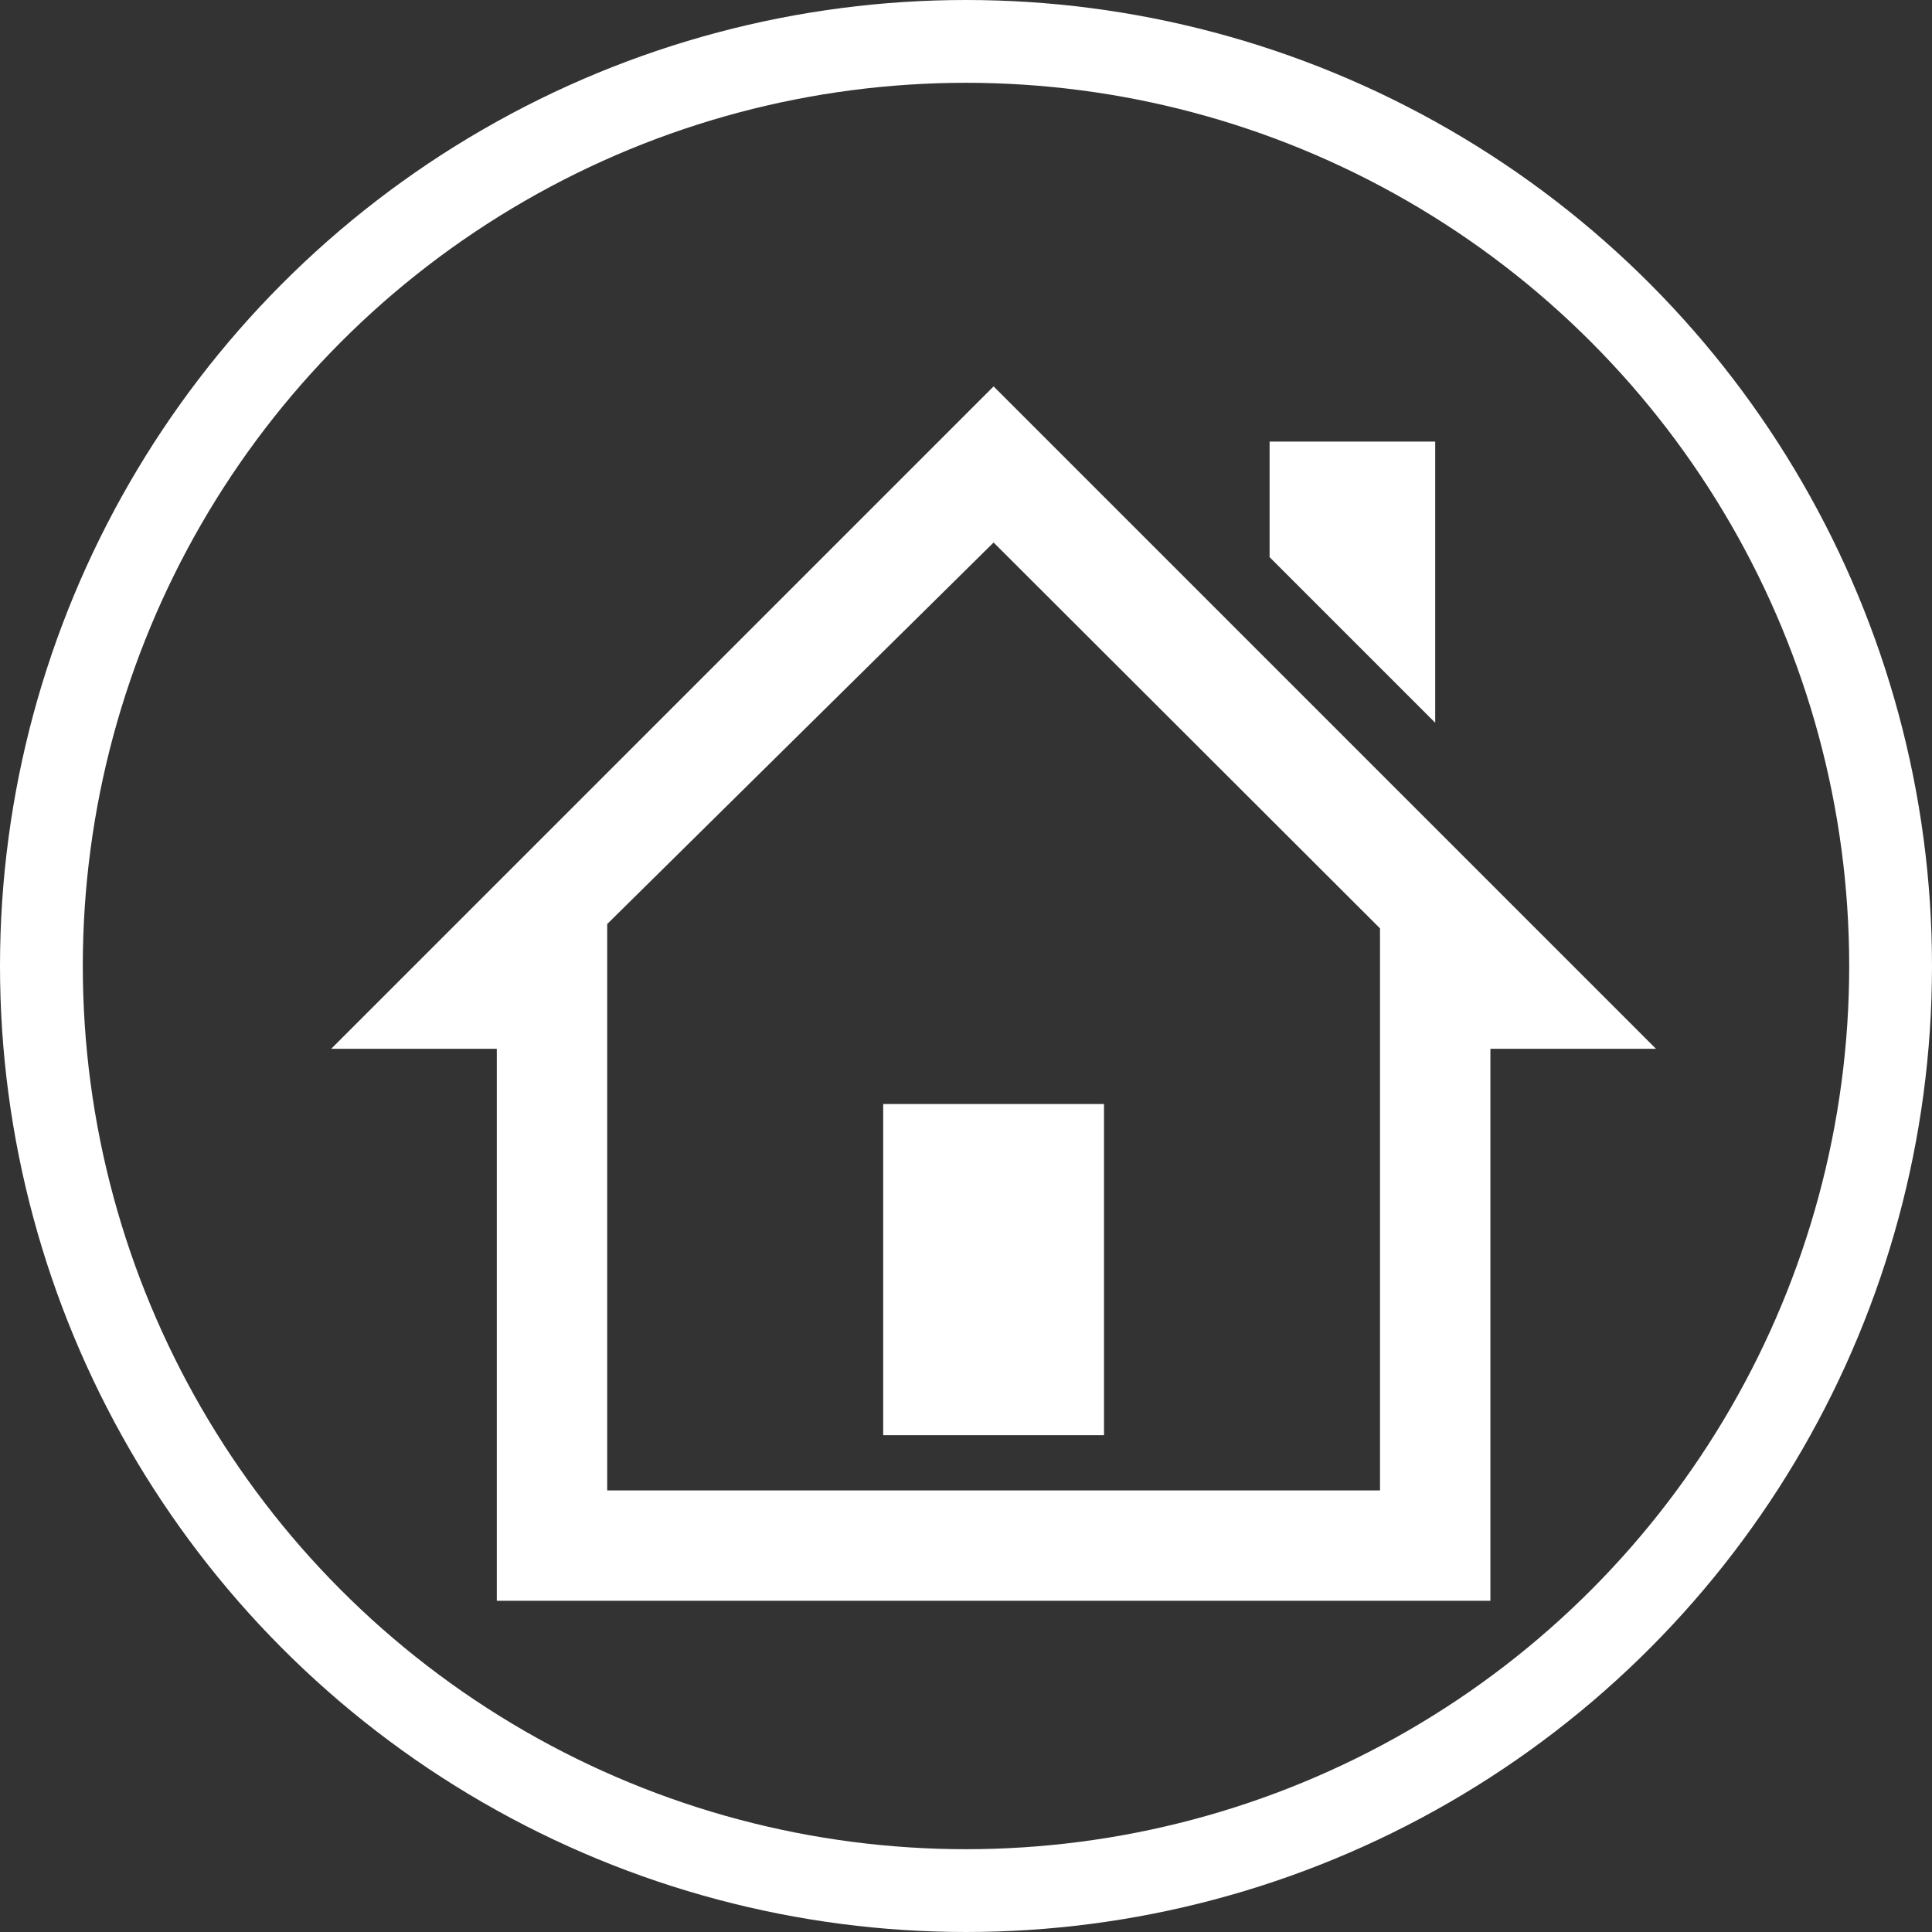 <svg width="35" height="35" viewBox="0 0 35 35" fill="none" xmlns="http://www.w3.org/2000/svg">
<rect x="0" y="0" width="35" height="35" fill="#333333" stroke="none"/>
<path d="M26 13.093V8H23V10.093L26 13.093ZM30 19L18 7L6 19H9V29H27V19H30ZM25 27H11V16.74L18 9.828L25 16.818V27ZM20 26H16V20H20V26Z" fill="white"/>
<circle cx="17.5" cy="17.5" r="16.75" stroke="white" stroke-width="1.5"/>
</svg>
